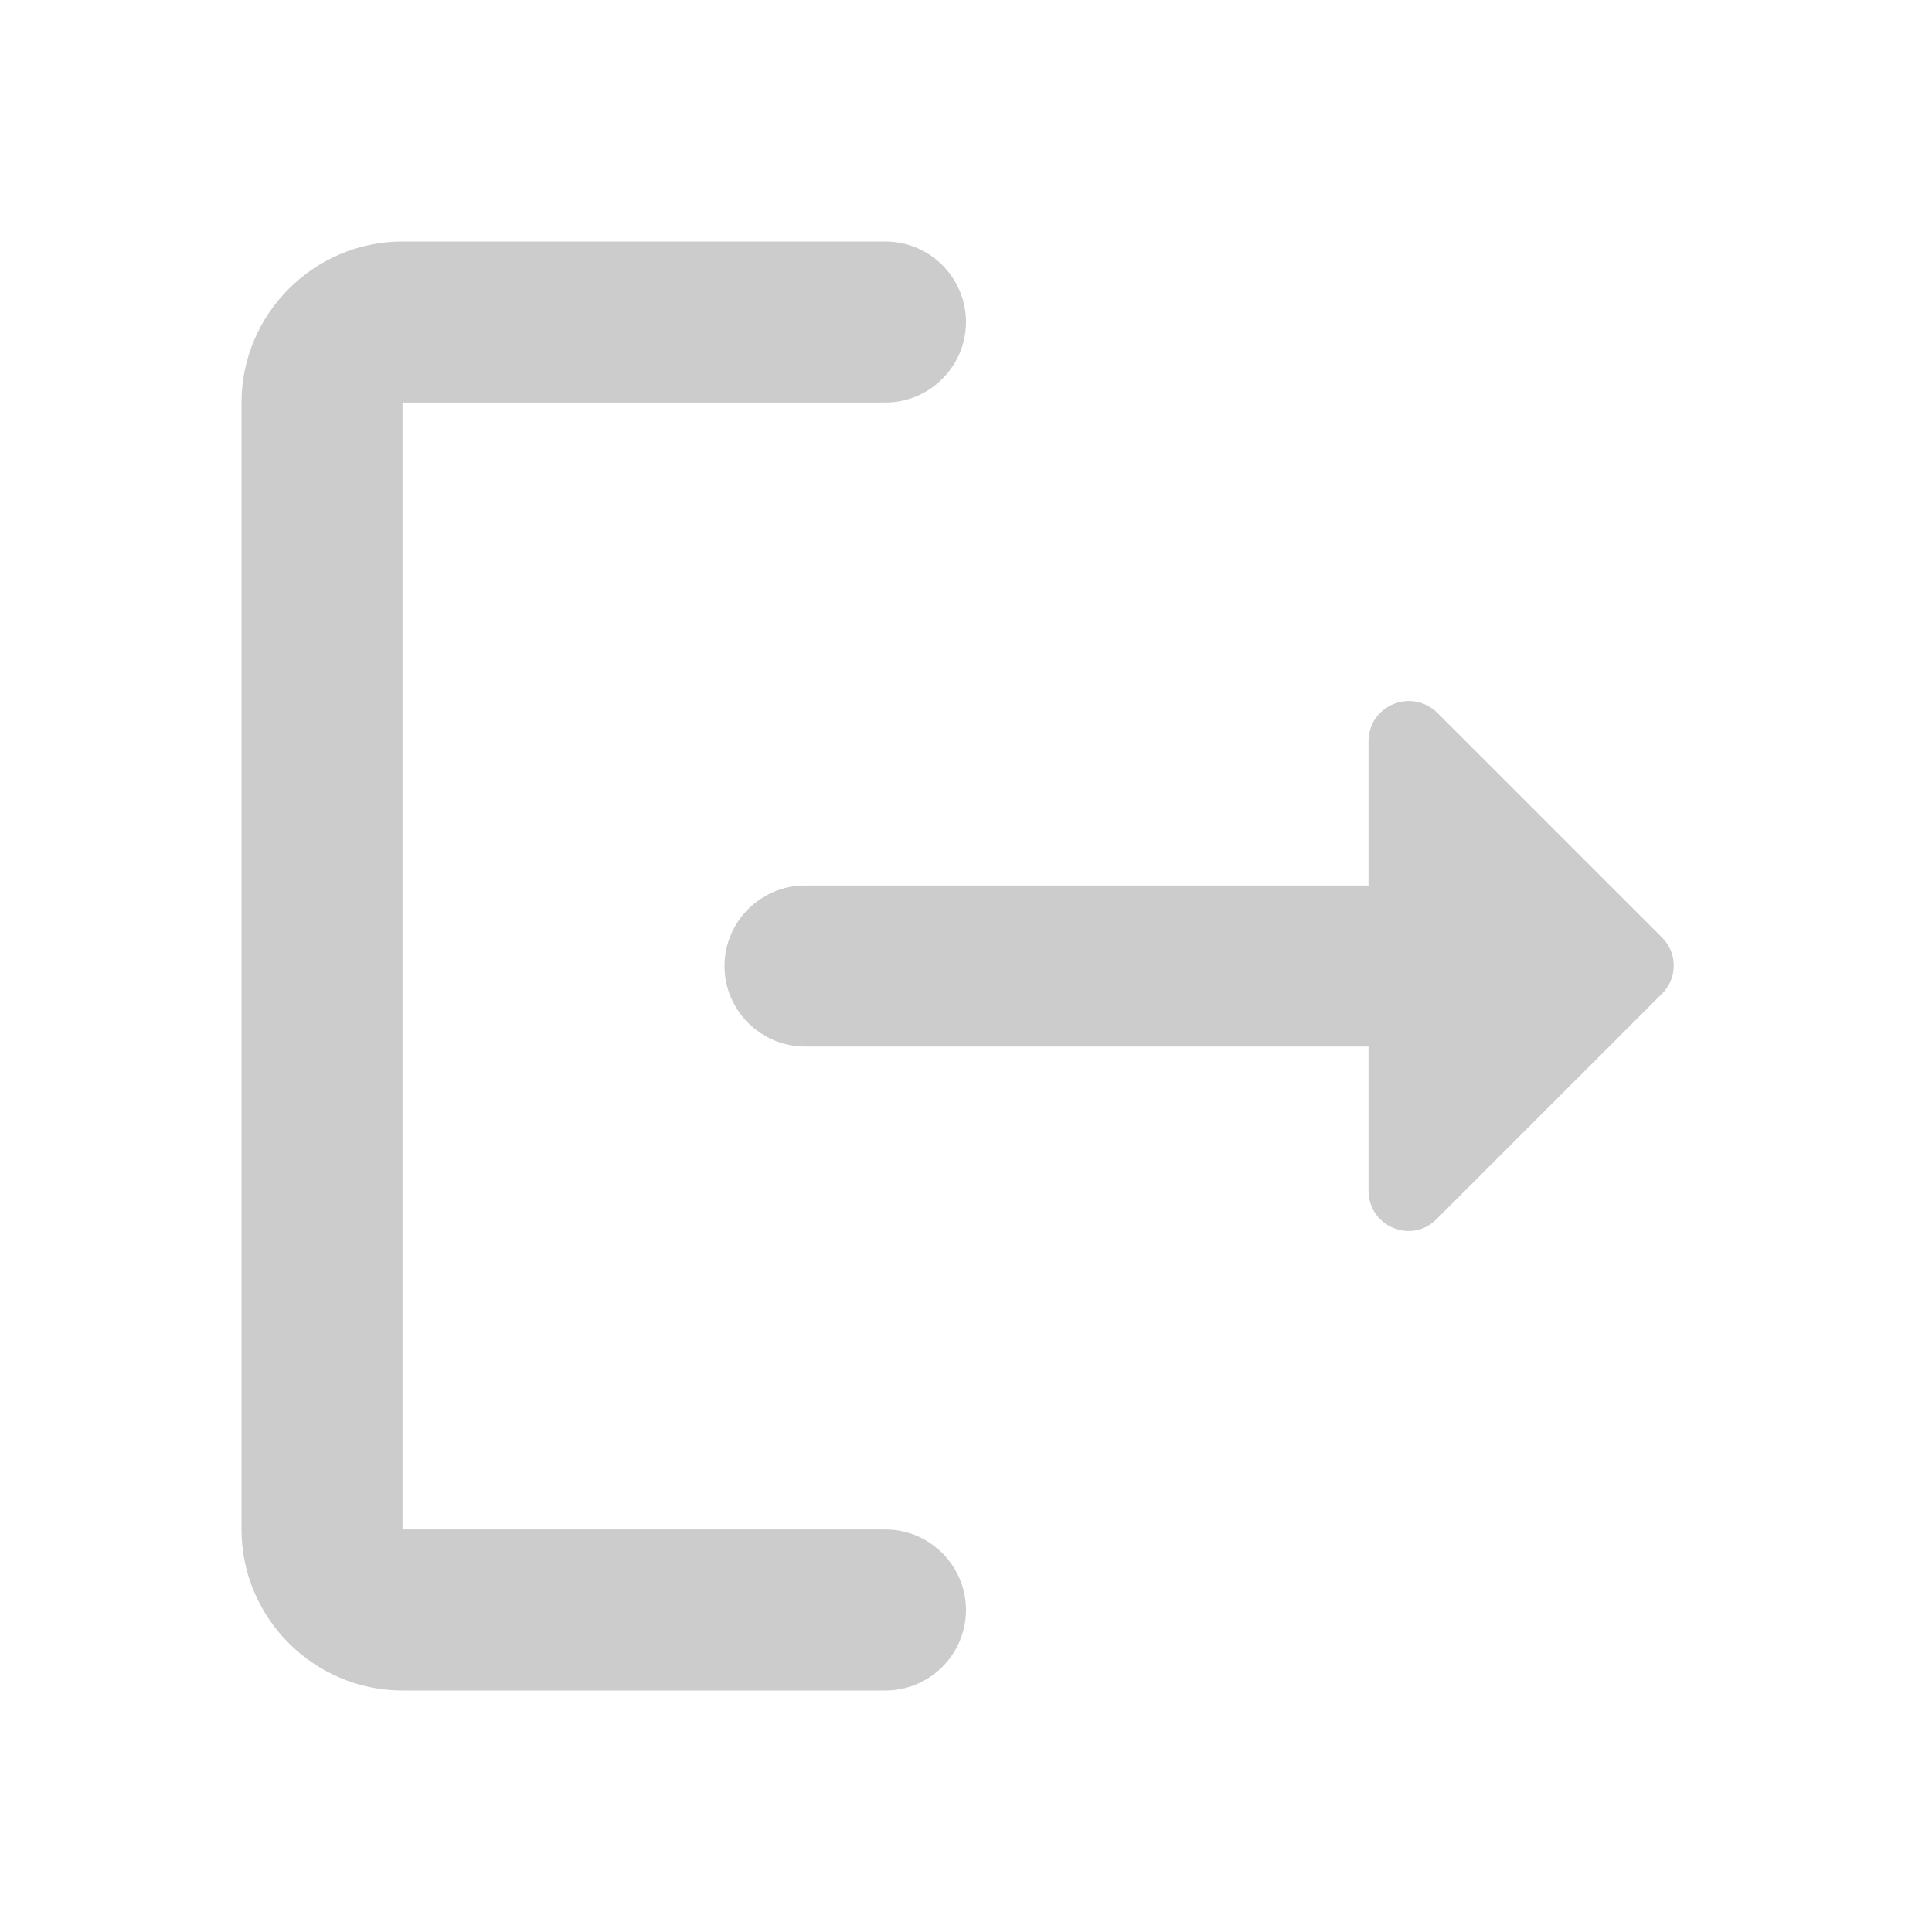 <svg width="35" height="35" viewBox="0 0 35 35" fill="none" xmlns="http://www.w3.org/2000/svg">
<g clip-path="url(#clip0_163_20)">
<path d="M7.292 7.292H16.042C16.844 7.292 17.5 6.635 17.5 5.833C17.5 5.031 16.844 4.375 16.042 4.375H7.292C5.688 4.375 4.375 5.688 4.375 7.292V27.708C4.375 29.312 5.688 30.625 7.292 30.625H16.042C16.844 30.625 17.5 29.969 17.5 29.167C17.5 28.365 16.844 27.708 16.042 27.708H7.292V7.292Z" fill="#CCCCCC"/>
<path d="M30.115 16.99L26.046 12.921C25.579 12.454 24.792 12.775 24.792 13.431V16.042H14.583C13.781 16.042 13.125 16.698 13.125 17.5C13.125 18.302 13.781 18.958 14.583 18.958H24.792V21.569C24.792 22.225 25.579 22.546 26.031 22.079L30.1 18.01C30.392 17.733 30.392 17.267 30.115 16.99Z" fill="#CCCCCC"/>
</g>
<defs>
<clipPath id="clip0_163_20">
<rect width="35" height="35" fill="white"/>
</clipPath>
</defs>
</svg>
